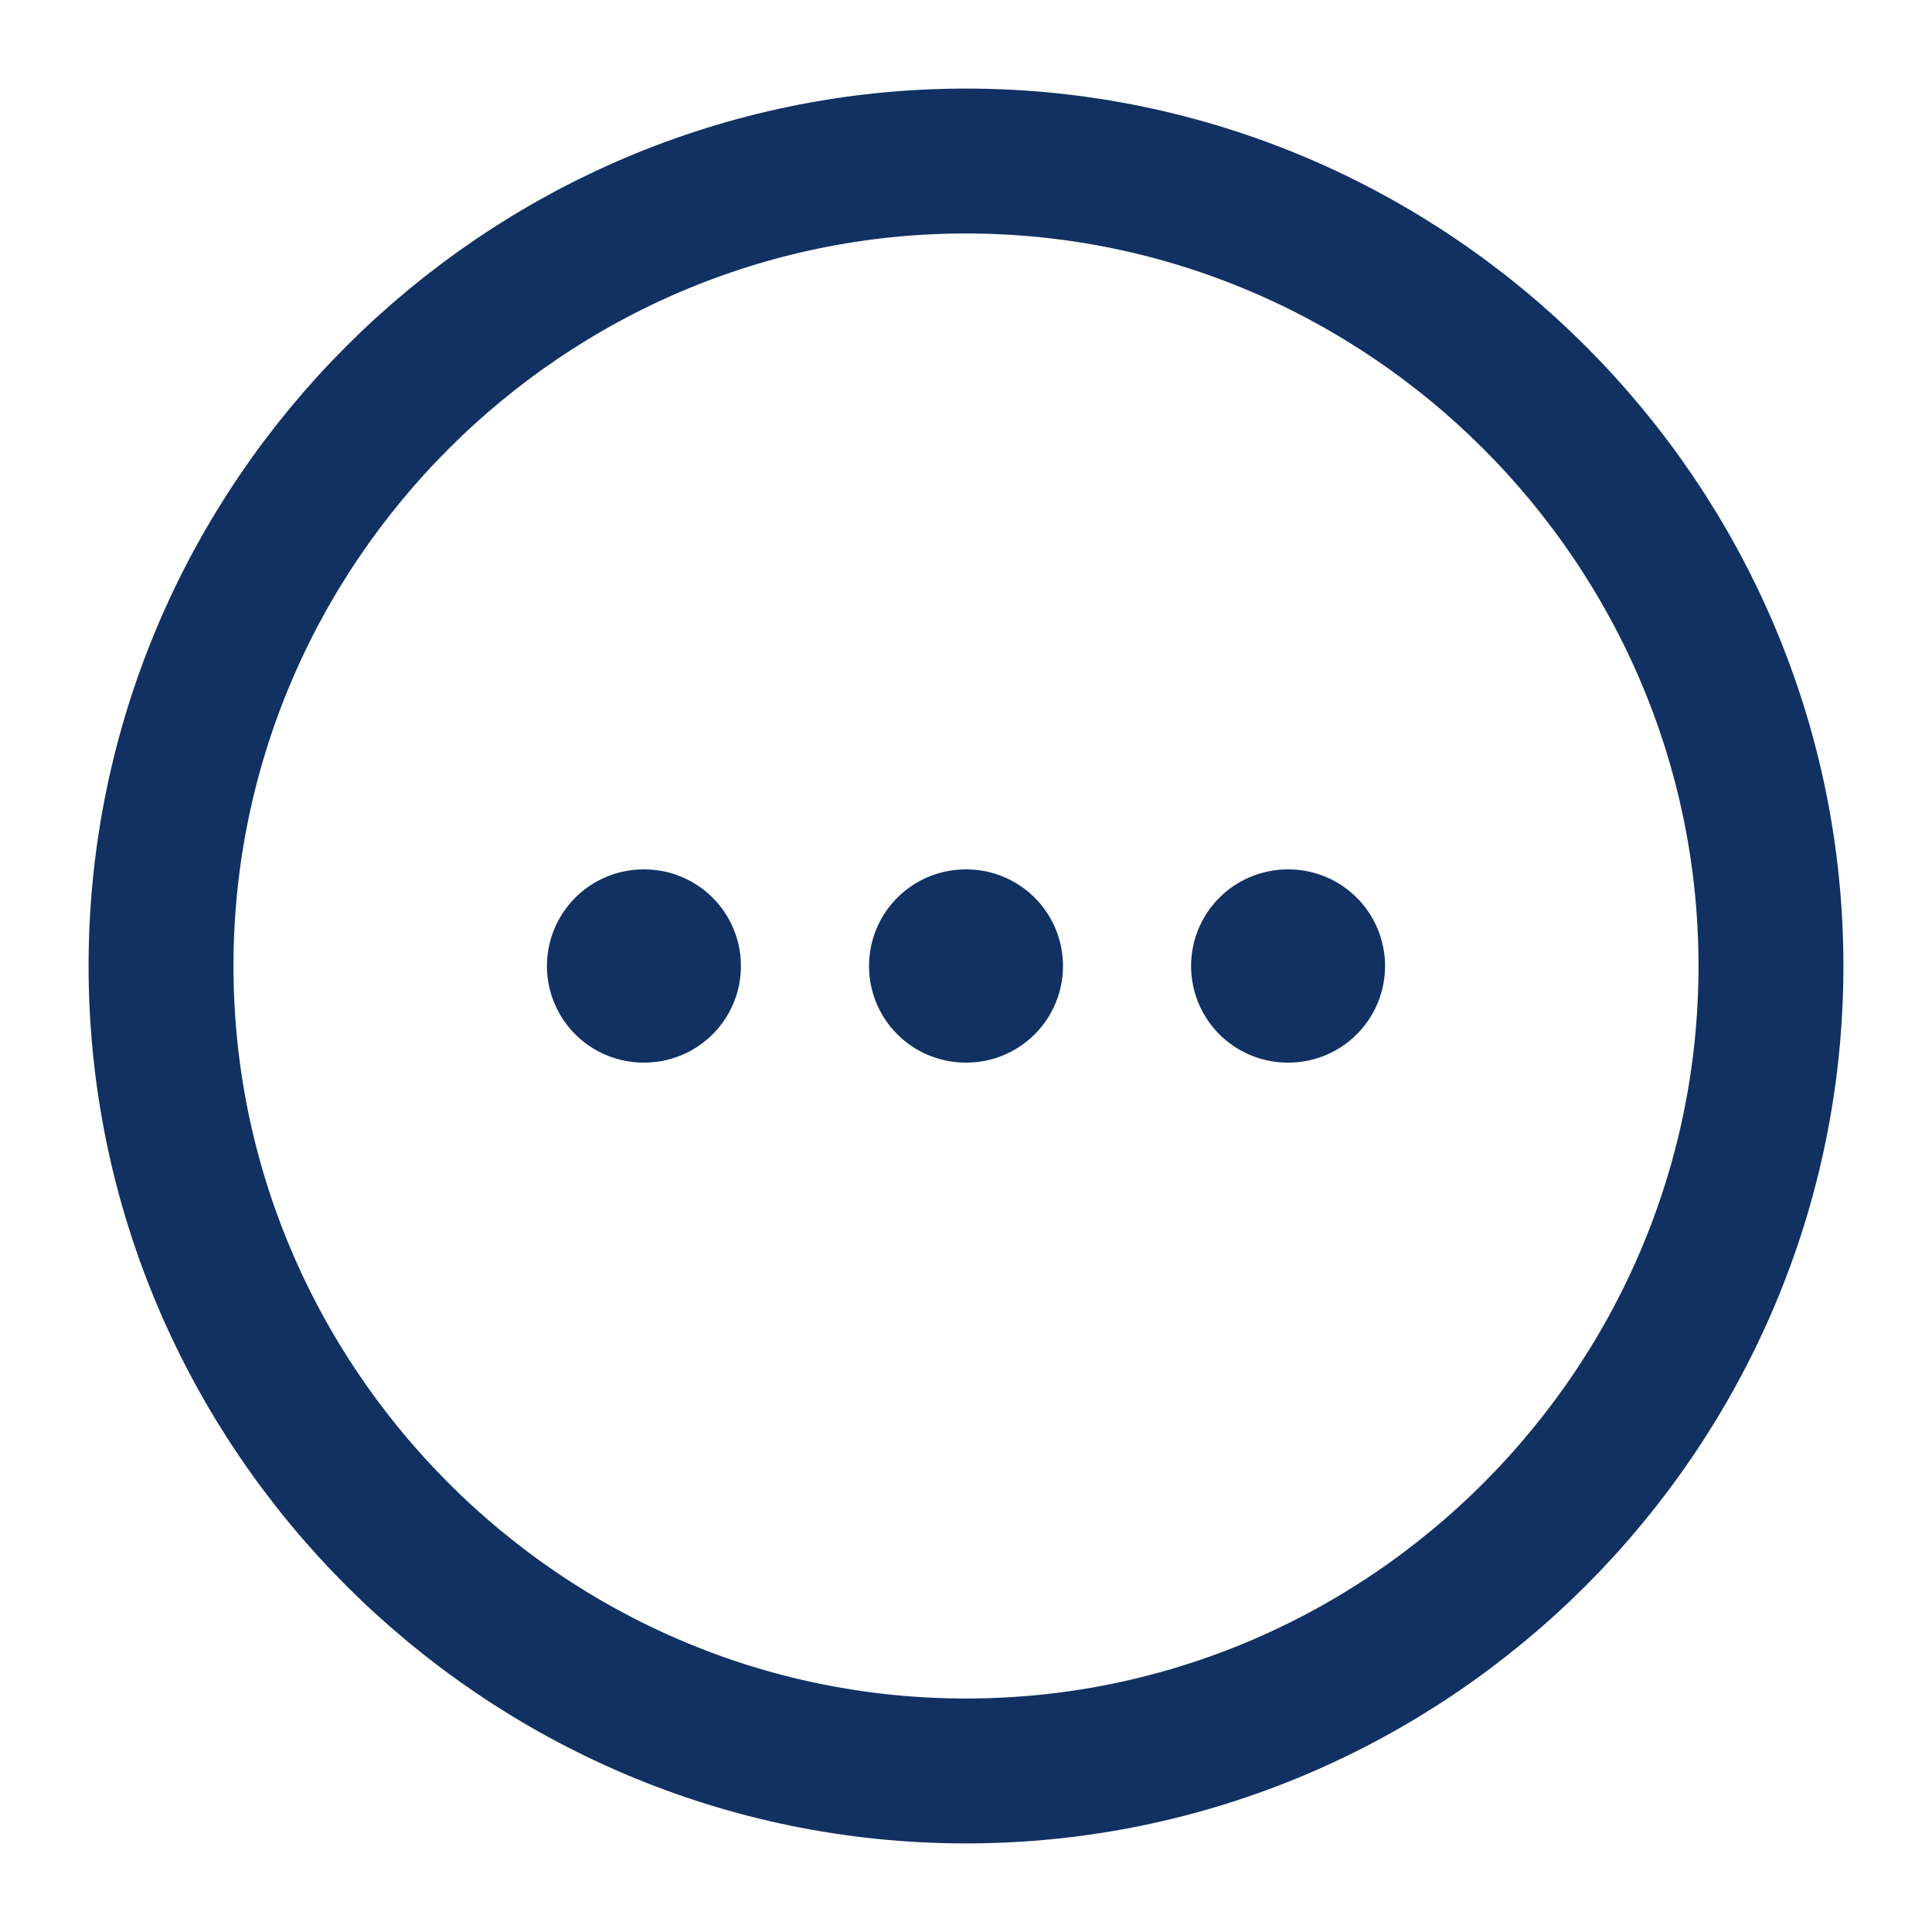 <svg width="20" height="20" viewBox="0 0 20 20" fill="none" xmlns="http://www.w3.org/2000/svg">
<path d="M10 18.333C14.583 18.333 18.333 14.583 18.333 10C18.333 5.417 14.583 1.667 10 1.667C5.417 1.667 1.667 5.417 1.667 10C1.667 14.583 5.417 18.333 10 18.333Z" stroke="#113162" stroke-width="1.5" stroke-linecap="round" stroke-linejoin="round"/>
<path d="M13.33 10H13.338" stroke="#113162" stroke-width="2" stroke-linecap="round" stroke-linejoin="round"/>
<path d="M9.996 10H10.004" stroke="#113162" stroke-width="2" stroke-linecap="round" stroke-linejoin="round"/>
<path d="M6.662 10H6.67" stroke="#113162" stroke-width="2" stroke-linecap="round" stroke-linejoin="round"/>
</svg>

